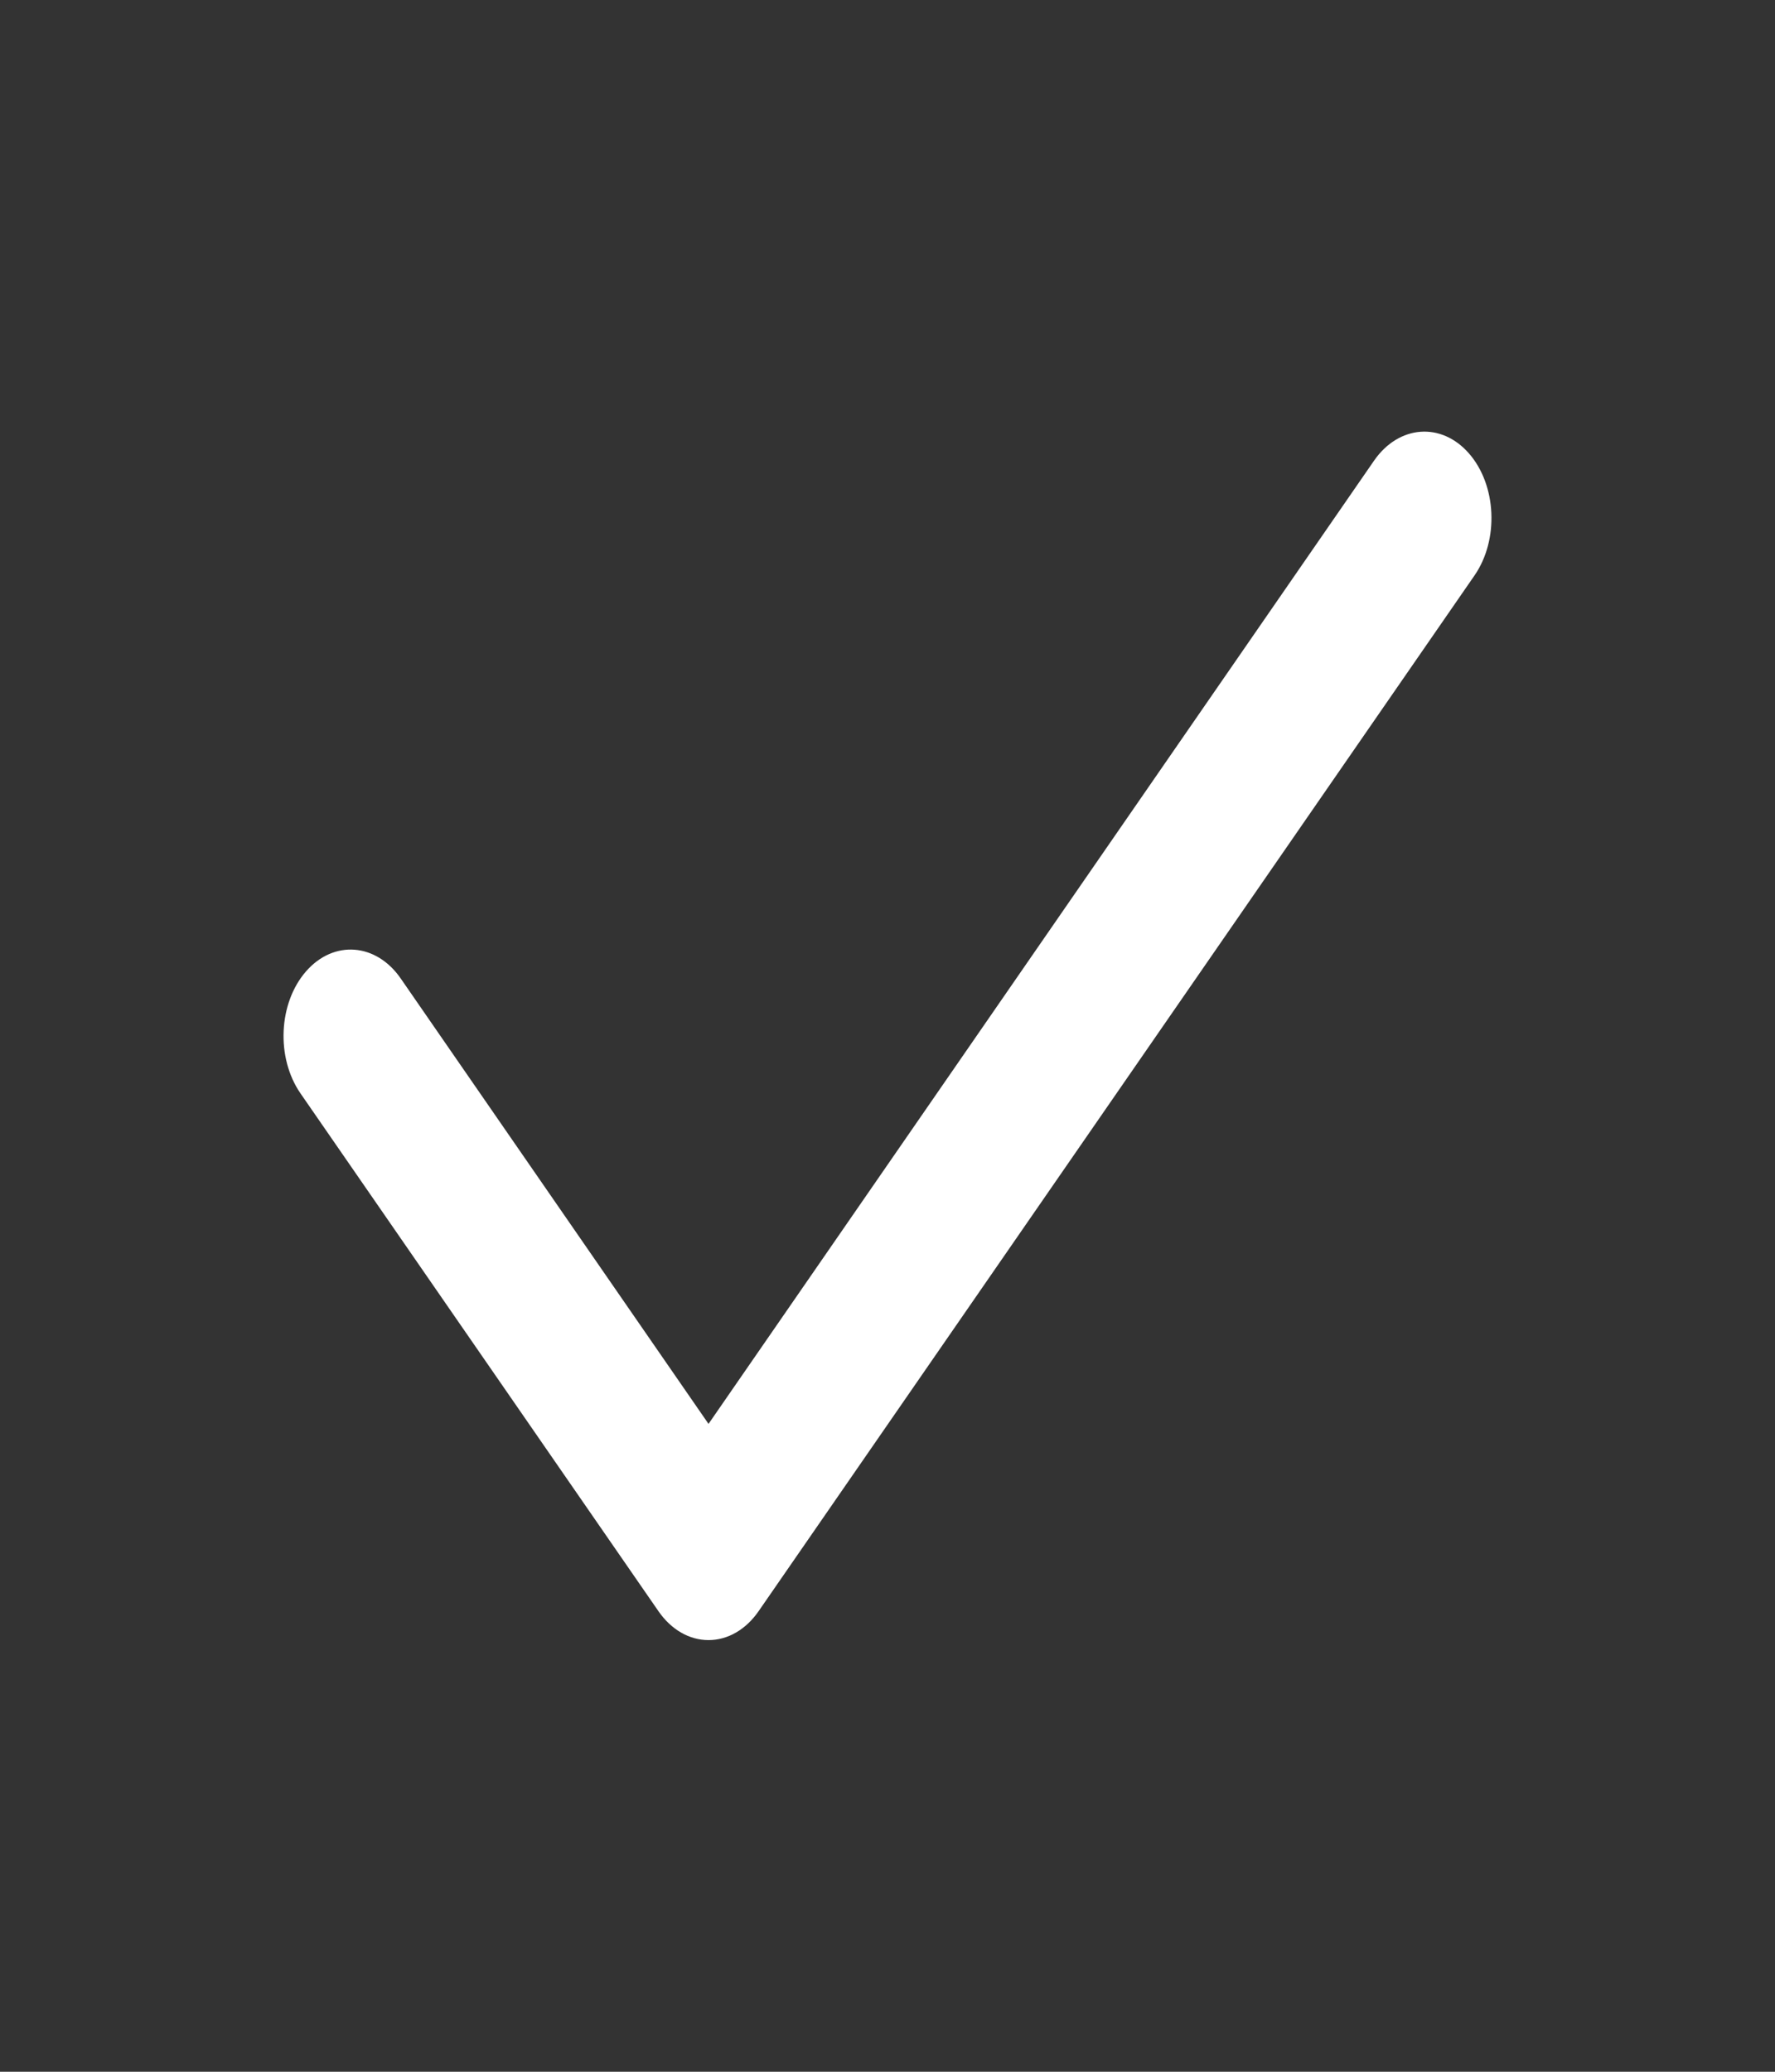 <svg width="12" height="14" viewBox="0 0 12 14" fill="none" xmlns="http://www.w3.org/2000/svg">
<rect x="0" y="0" width="12" height="14" fill="#333333" stroke="none"/>
<path d="M9.931 3.064C10.118 3.278 10.135 3.647 9.969 3.888L5.129 10.887C5.043 11.012 4.92 11.083 4.79 11.083C4.66 11.083 4.537 11.012 4.451 10.887L2.031 7.388C1.865 7.147 1.882 6.778 2.069 6.564C2.256 6.35 2.543 6.372 2.709 6.612L4.79 9.622L9.29 3.112C9.457 2.872 9.744 2.85 9.931 3.064Z" fill="white"/>
</svg>
